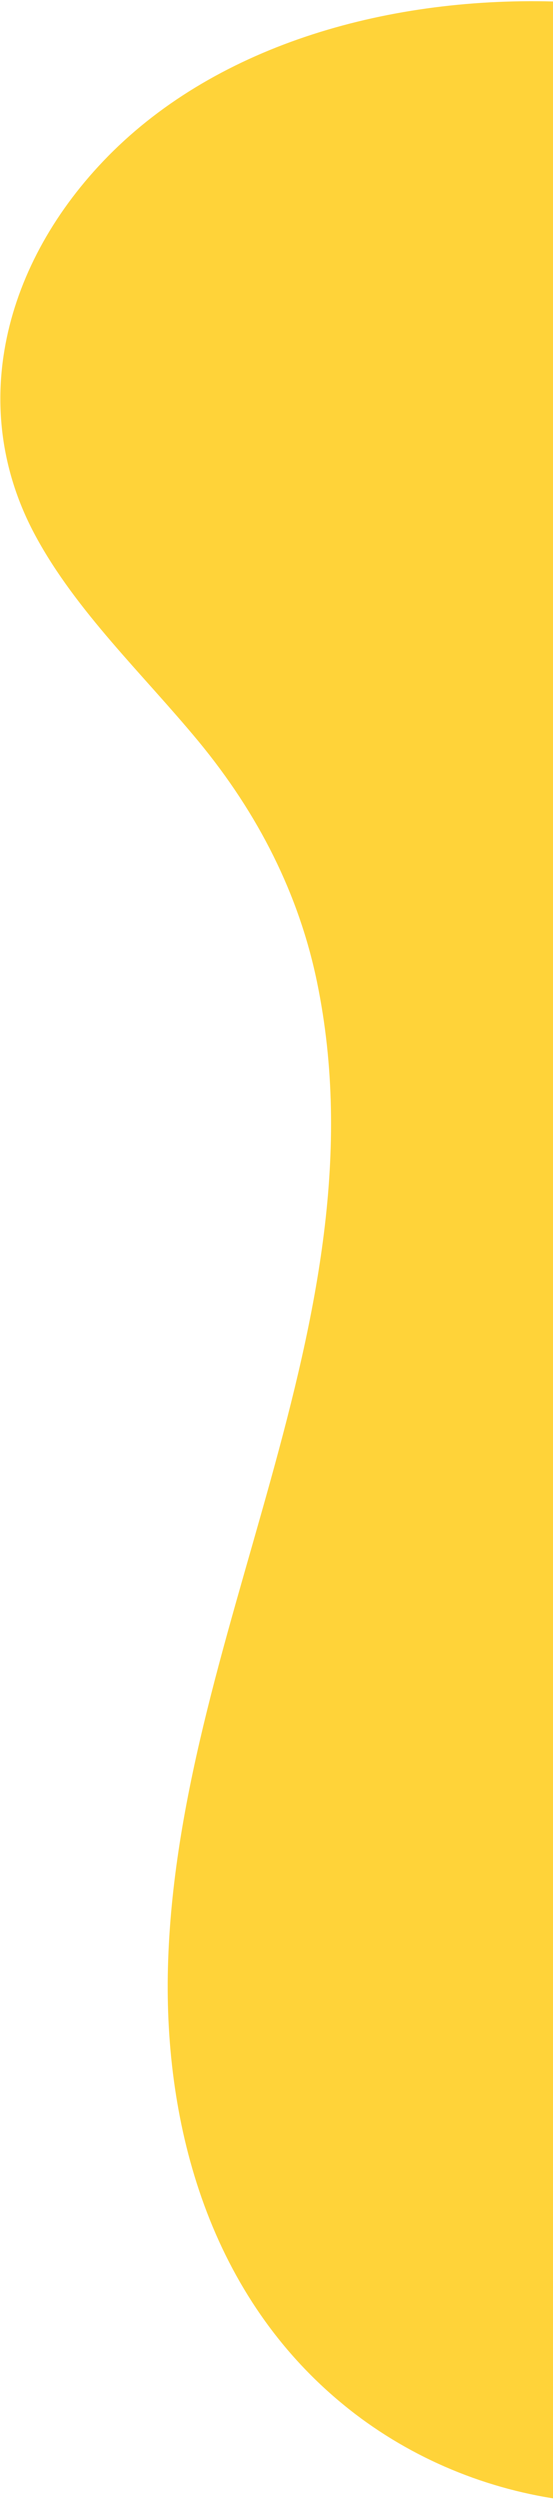 <?xml version="1.0" encoding="UTF-8"?>
<svg width="165px" height="745px" viewBox="0 0 165 745" version="1.1" xmlns="http://www.w3.org/2000/svg" xmlns:xlink="http://www.w3.org/1999/xlink">
    <title>Fill 1</title>
    <g id="Desktop" stroke="none" stroke-width="1" fill="none" fill-rule="evenodd">
        <g id="05---Meus-Grupos-&gt;-Criar-Grupo" transform="translate(-1275, -1796)" fill="#FFD339">
            <path d="M1772.946,2404.144 C1750.496,2388.162 1720.97,2376.144 1690.936,2379.242 C1659.484,2382.469 1636.084,2401.992 1614.826,2420.128 C1595.659,2436.531 1576.058,2454.172 1550.13,2462.705 C1529.864,2469.363 1507.922,2469.331 1487.064,2464.624 C1435.313,2452.909 1387.64,2420.964 1357.297,2385.283 C1277.454,2291.396 1255.252,2069.351 1293.017,1923.744 C1314.885,1839.43 1421.804,1756.393 1536.493,1794.272 C1583.252,1809.724 1621.85,1838.268 1667.846,1854.943 C1693.015,1864.073 1719.799,1868.742 1747.194,1865.482 C1775.841,1862.091 1802.5,1851.777 1828.172,1840.809 C1876.268,1820.152 1922.499,1798.511 1977.747,1796.51 C2028.299,1794.69 2079.795,1808.954 2112.843,1842.501 C2143.974,1874.111 2155.202,1917.559 2134.524,1955.719 C2122.348,1978.25 2102.545,1996.826 2085.888,2016.951 C2067.977,2038.654 2055.939,2062.525 2050.544,2088.65 C2029.676,2189.607 2093.448,2284.689 2095.07,2384.624 C2095.786,2431.484 2081.759,2482.836 2039.14,2515.389 C2001.346,2544.191 1947.782,2551.374 1903.589,2528.917 C1845.286,2499.28 1823.667,2440.279 1772.946,2404.144 Z" id="Fill-1" transform="translate(1710.066, 2163.5) scale(-1, 1) translate(-1710.066, -2163.5) "></path>
        </g>
    </g>
</svg>